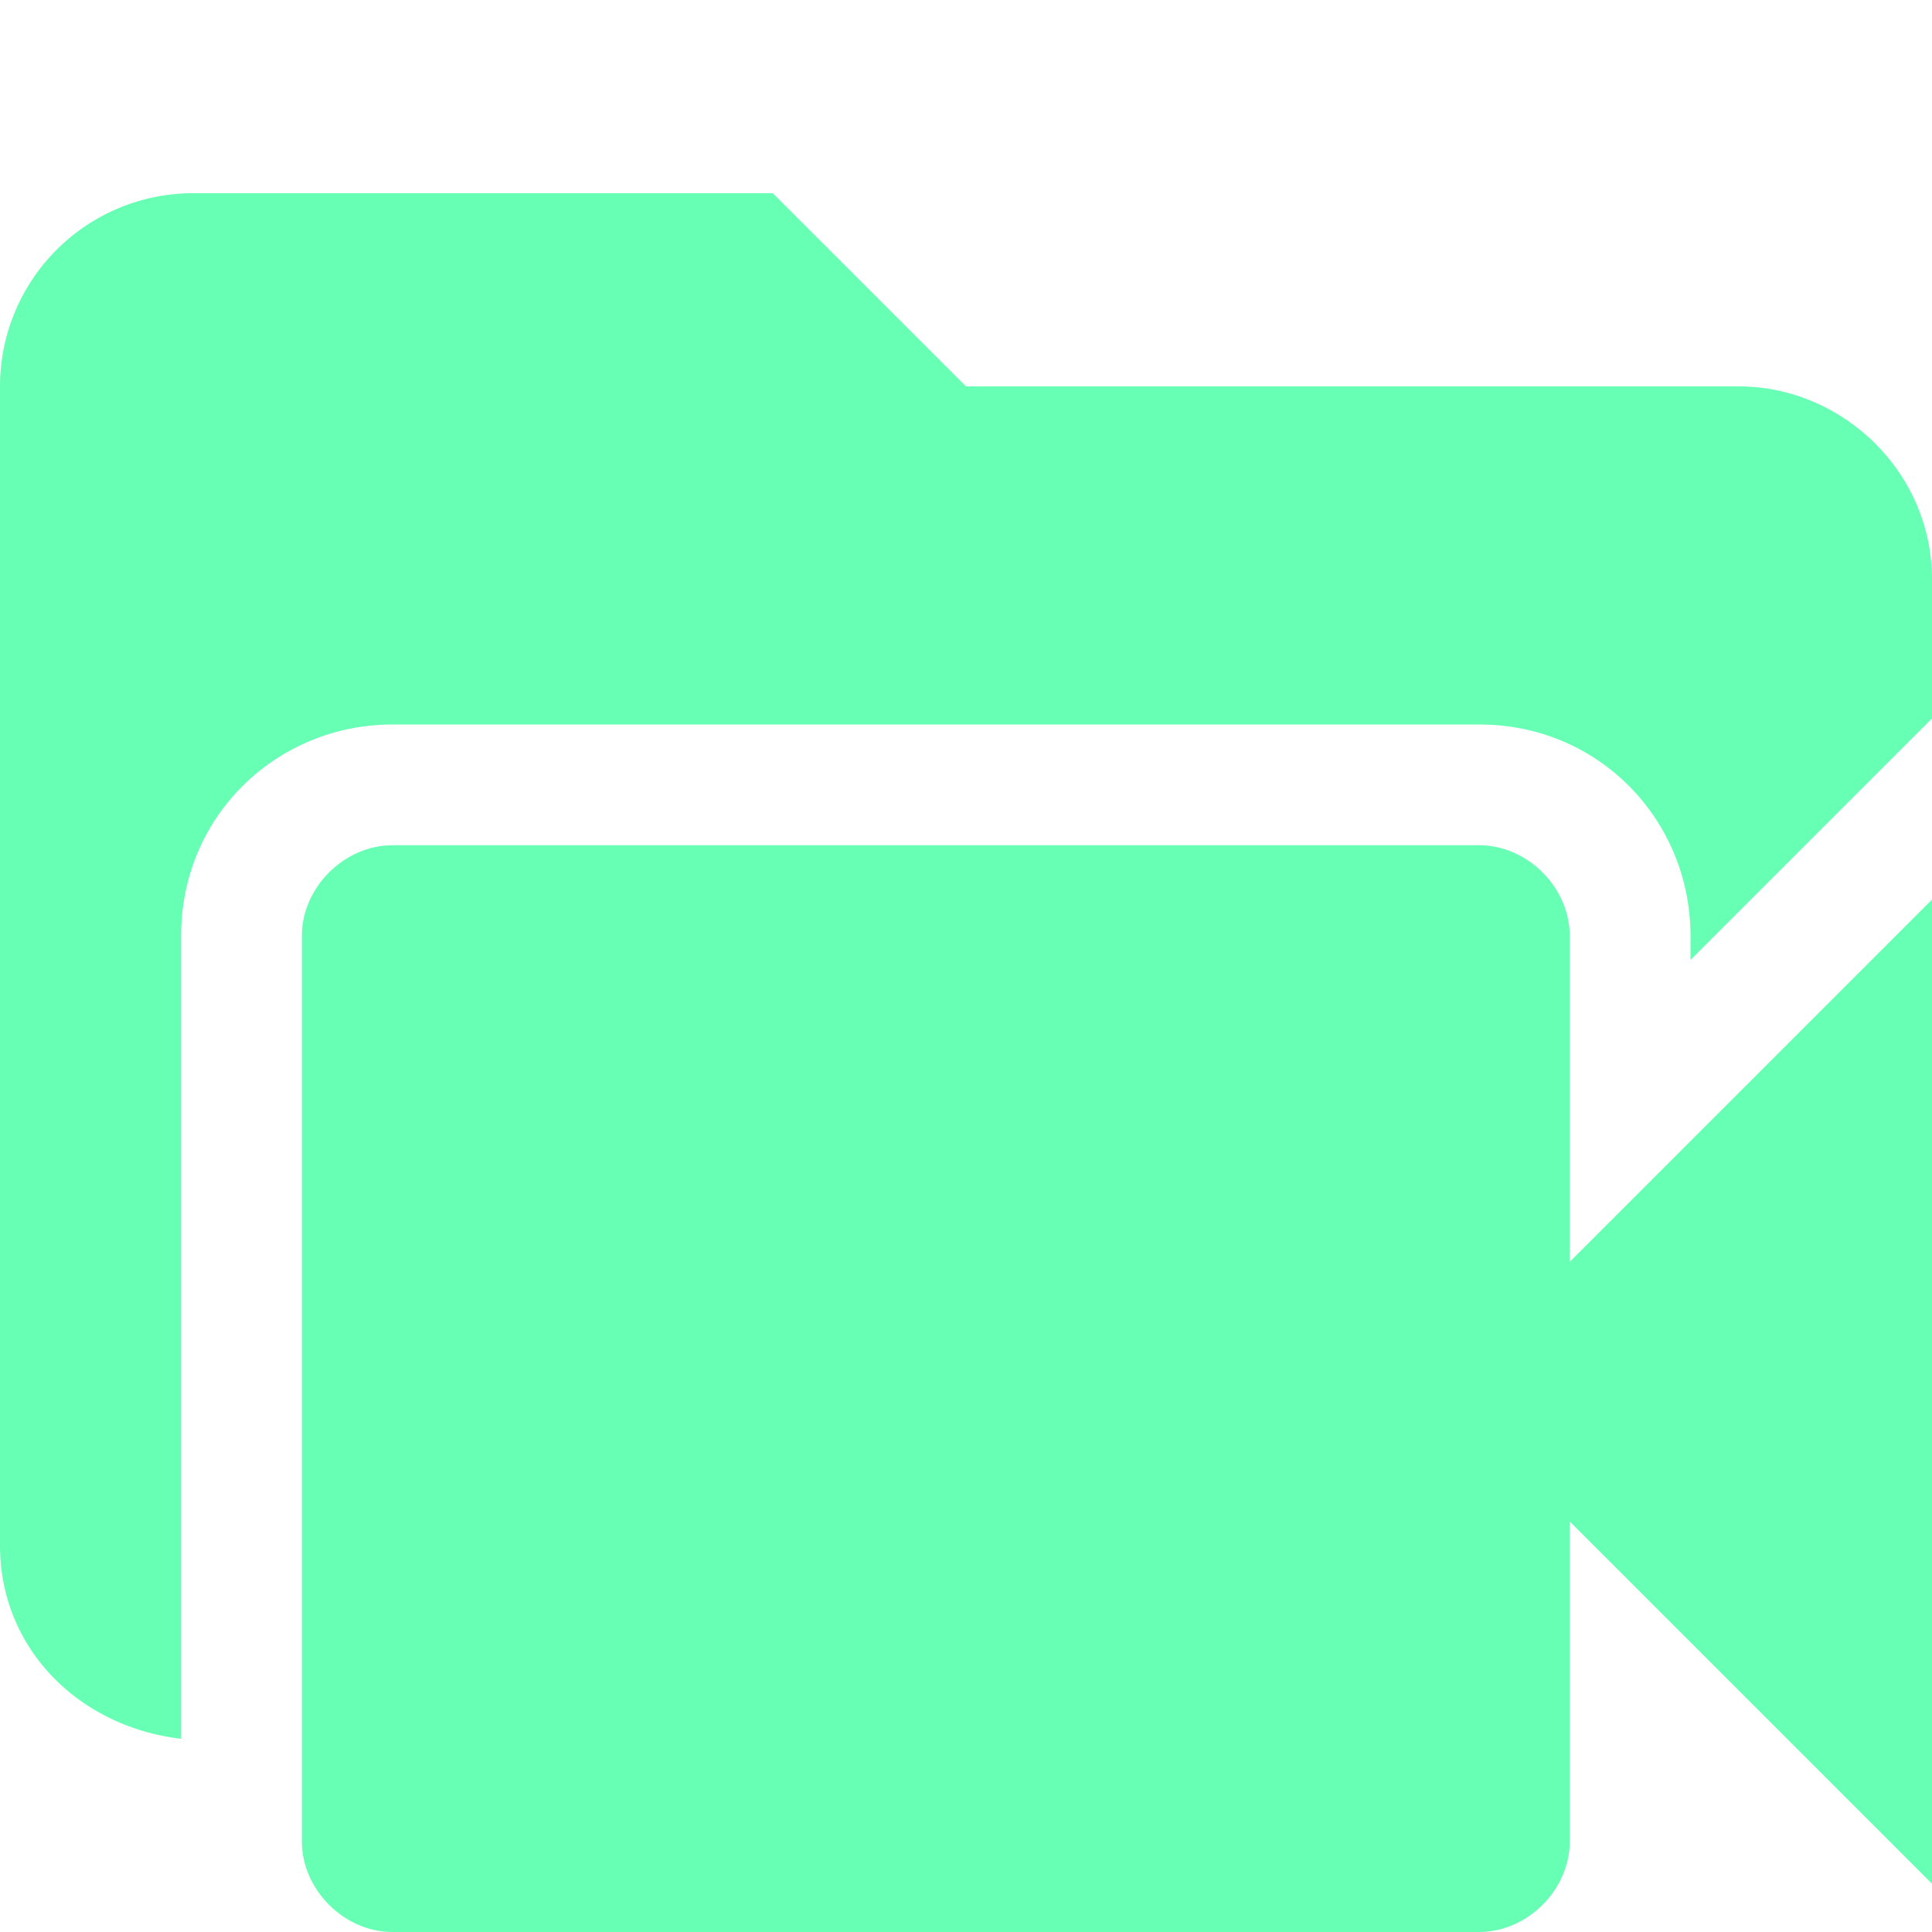 <svg xmlns="http://www.w3.org/2000/svg" viewBox="0 0 32 32"><path d="M3 15.5c0-2 1.6-3.5 3.5-3.5h18c2 0 3.5 1.6 3.5 3.5v.4l4-4V9.6c0-1.8-1.5-3.2-3.2-3.2H16l-3.2-3.2H3.2A3.2 3.2 0 0 0 0 6.4v19.2c0 1.7 1.3 3 3 3.2V15.5Z" fill="#66ffb4"/><path d="M26 20.8v-5.3c0-.8-.7-1.5-1.5-1.5h-18c-.8 0-1.5.7-1.5 1.5v15c0 .8.7 1.5 1.5 1.5h18c.8 0 1.5-.7 1.5-1.5v-5.3l6 6V14.9l-6 6Z" fill="#66ffb4"/></svg>